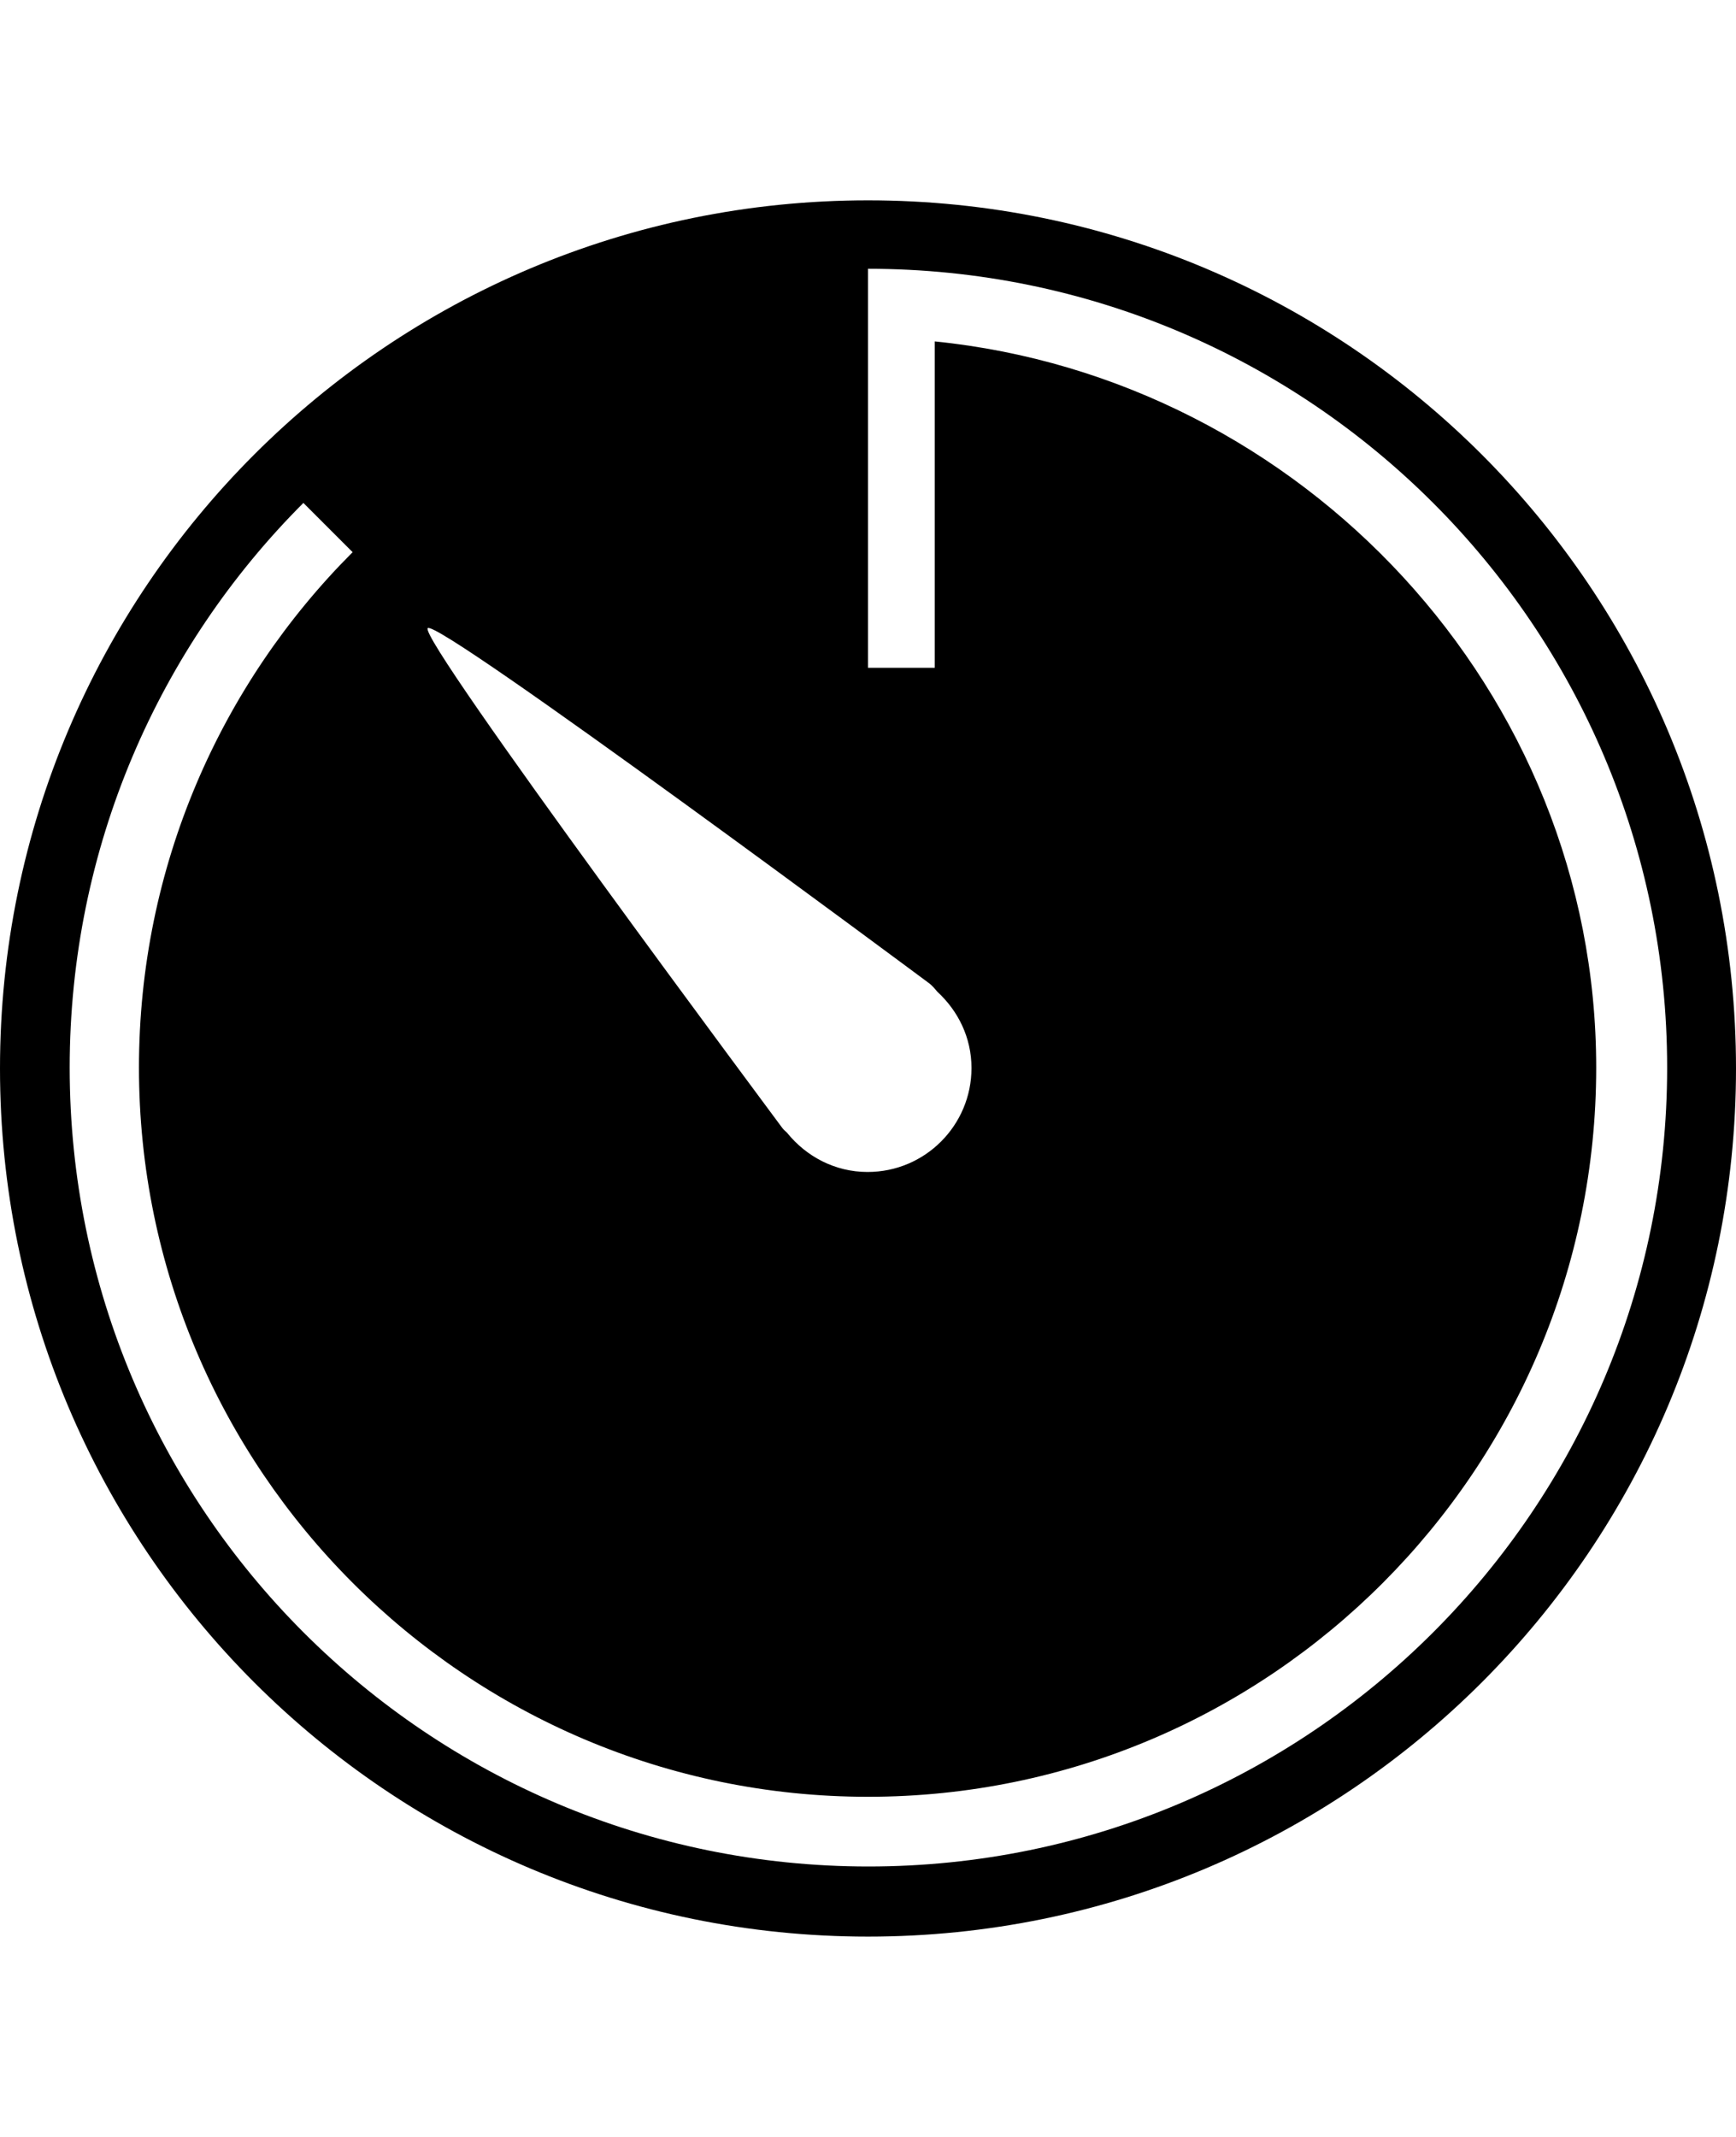 <?xml version="1.0" encoding="utf-8"?>
<!-- Generator: Adobe Illustrator 16.0.0, SVG Export Plug-In . SVG Version: 6.00 Build 0)  -->
<!DOCTYPE svg PUBLIC "-//W3C//DTD SVG 1.1//EN" "http://www.w3.org/Graphics/SVG/1.1/DTD/svg11.dtd">
<svg version="1.1" id="Layer_1" xmlns="http://www.w3.org/2000/svg" xmlns:xlink="http://www.w3.org/1999/xlink" x="0px" y="0px"
	 width="416px" height="512px" viewBox="48 0 416 512" enable-background="new 48 0 416 512" xml:space="preserve">
<path d="M256,48C141.1,48,48,141.1,48,256c0,114.9,93.1,208,208,208c114.9,0,208-93.1,208-208C464,141.1,370.9,48,256,48z
	 M150.5,150.5c2.6-2.3,119.9,84.9,119.9,84.9c1,0.7,1.6,1.5,2.199,2.2c5,4.6,8.2,11,8.2,18.3c0,13.7-11.1,24.9-24.9,24.9
	c-7.8,0-14.7-3.7-19.3-9.399c-0.4-0.4-0.8-0.7-1.1-1.101C235.6,270.4,148,152.9,150.5,150.5z M256.1,447.2
	c-105.7,0-191.4-85.7-191.4-191.4c0-52.8,21.4-100.7,56-135.3l11.8,11.8c-31.6,31.6-51.2,75.3-51.2,123.5
	c0,96.3,78.4,174.7,174.7,174.7s174.5-78.4,174.5-174.7c0-90.3-70.5-165.1-158.5-174V160h-16V64.4c105.7,0,191.5,85.7,191.5,191.4
	C447.5,361.5,361.7,447.2,256.1,447.2z"/>
</svg>
